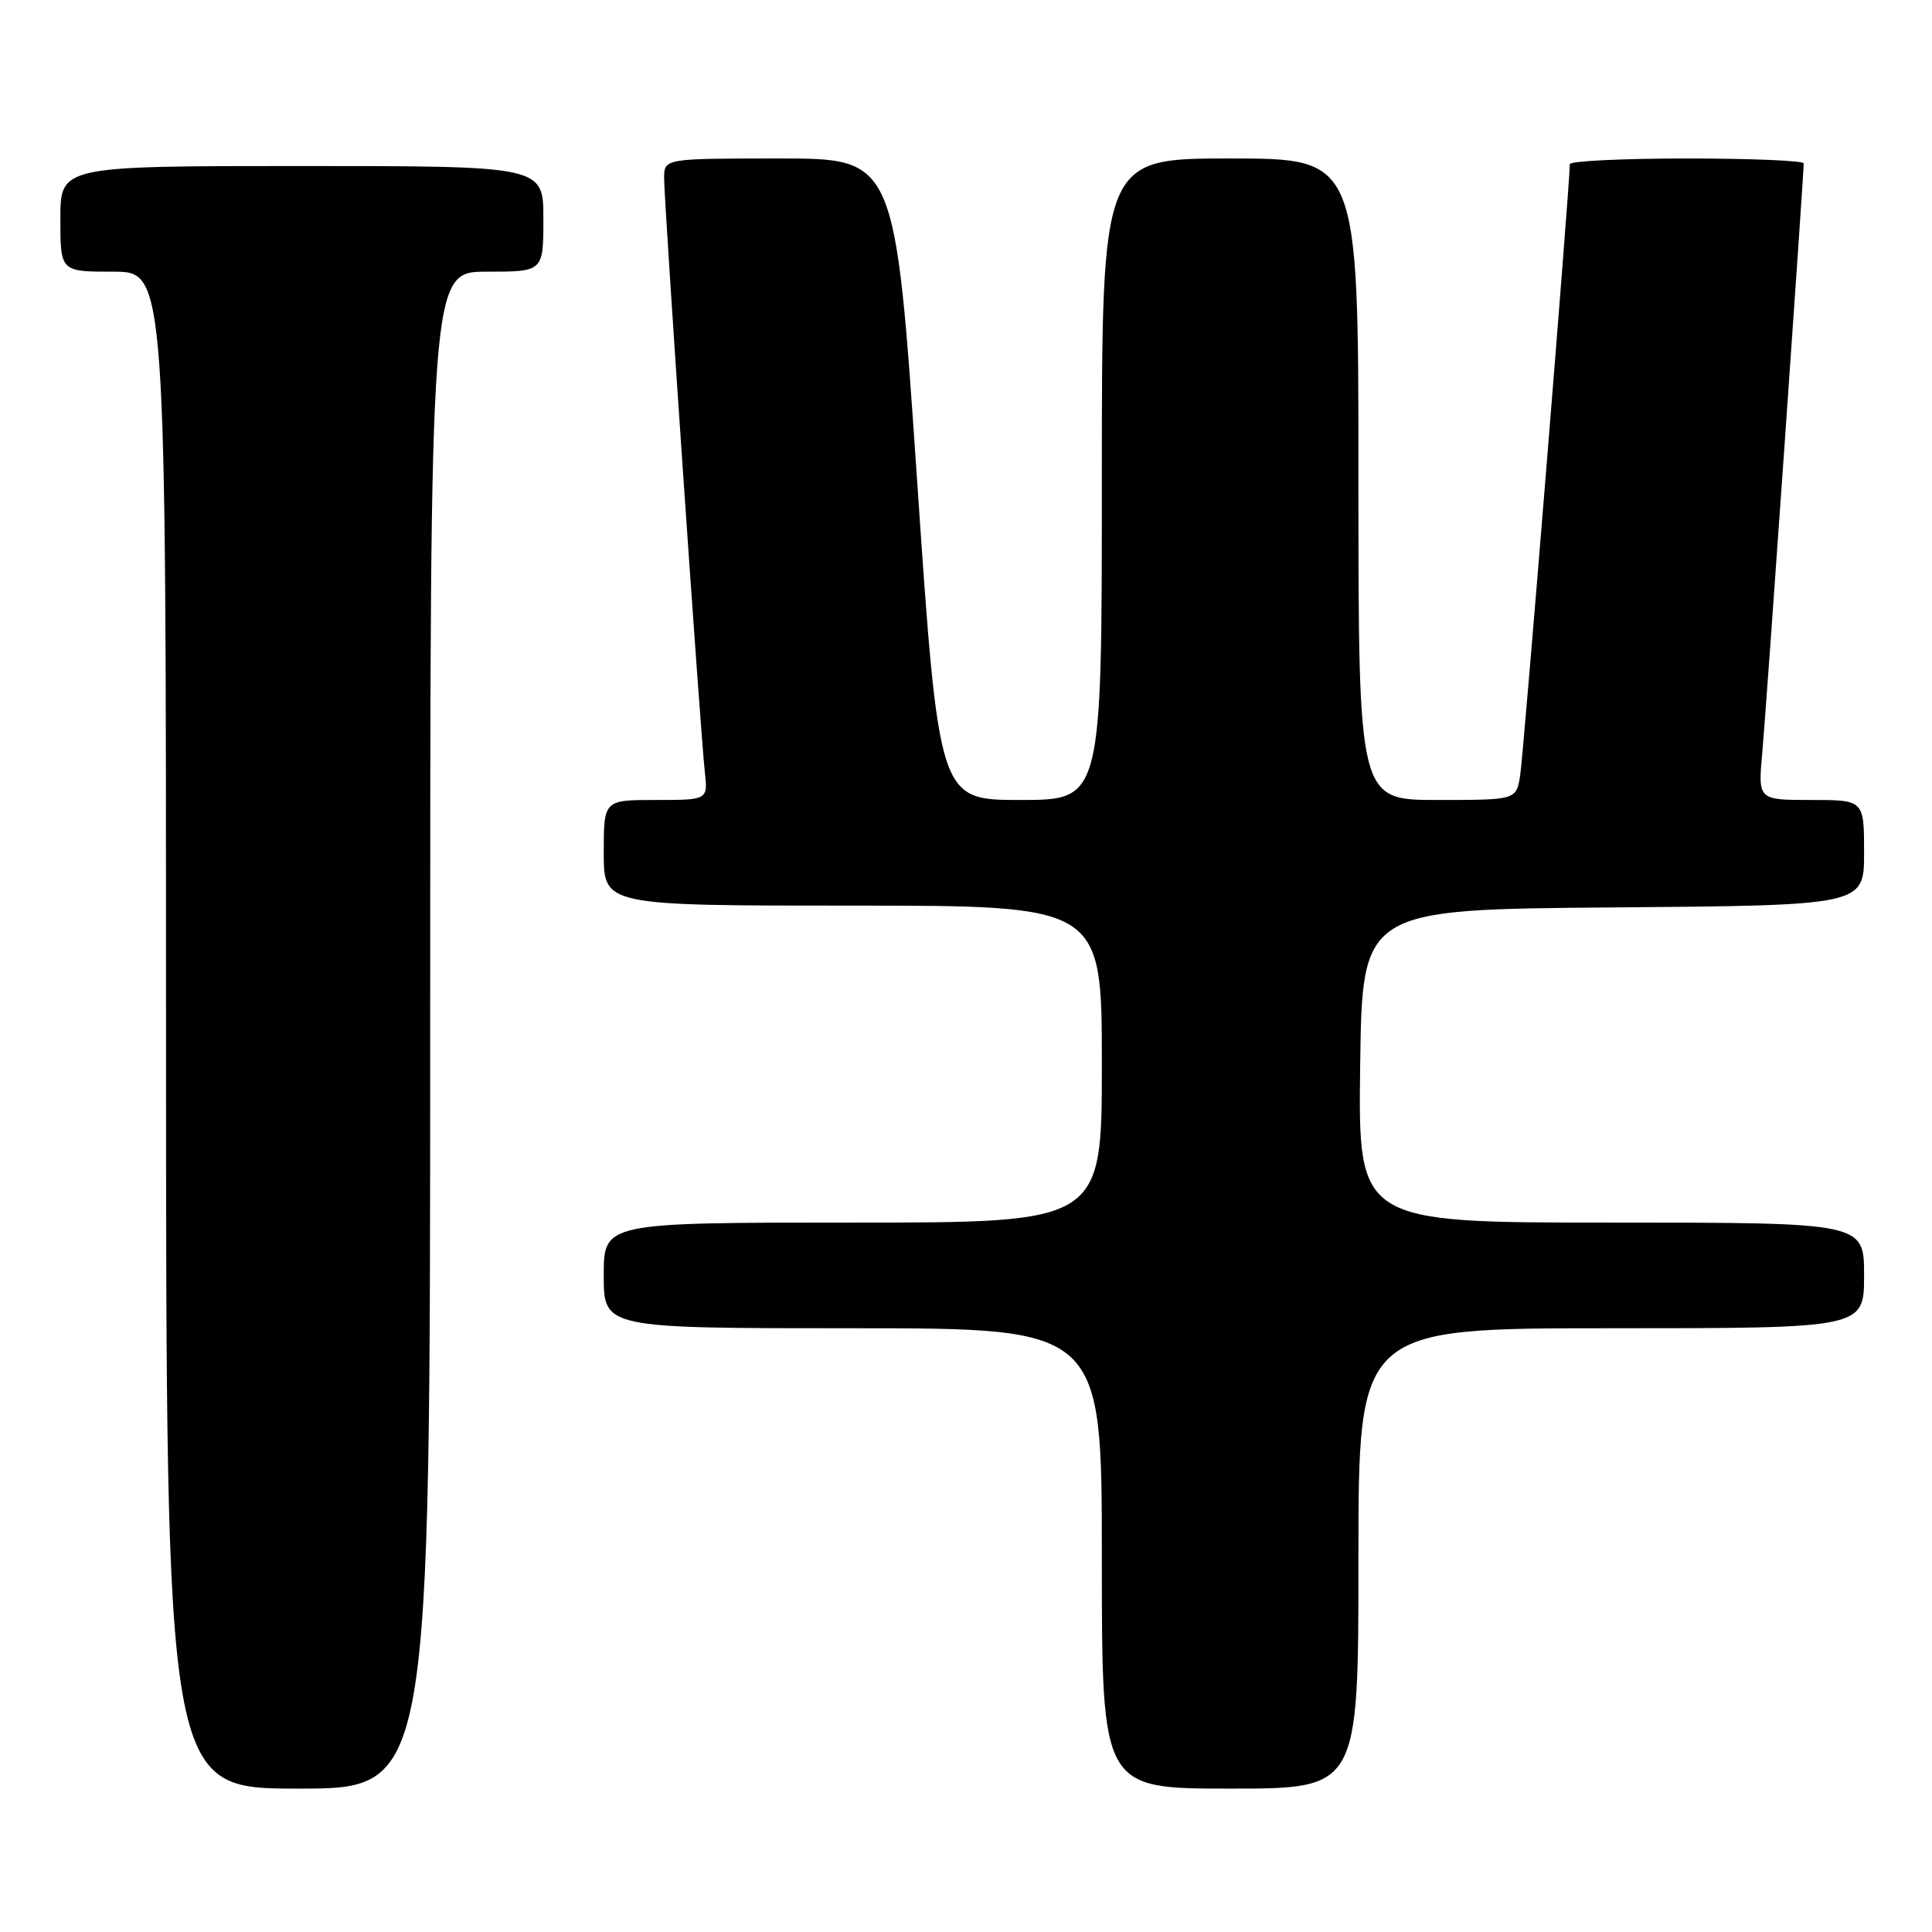<?xml version="1.0" encoding="UTF-8" standalone="no"?>
<!DOCTYPE svg PUBLIC "-//W3C//DTD SVG 1.1//EN" "http://www.w3.org/Graphics/SVG/1.1/DTD/svg11.dtd" >
<svg xmlns="http://www.w3.org/2000/svg" xmlns:xlink="http://www.w3.org/1999/xlink" version="1.1" viewBox="0 0 256 256">
 <g >
 <path fill="currentColor"
d=" M 57.00 136.50 C 57.00 36.00 57.00 36.00 64.50 36.00 C 72.00 36.00 72.00 36.00 72.00 29.00 C 72.00 22.00 72.00 22.00 40.00 22.00 C 8.00 22.00 8.00 22.00 8.00 29.00 C 8.00 36.00 8.00 36.00 15.00 36.00 C 22.00 36.00 22.00 36.00 22.00 136.50 C 22.00 237.00 22.00 237.00 39.50 237.00 C 57.00 237.00 57.00 237.00 57.00 136.50 Z  M 180.00 206.50 C 180.00 176.00 180.00 176.00 213.50 176.00 C 247.00 176.00 247.00 176.00 247.00 169.00 C 247.00 162.00 247.00 162.00 213.48 162.00 C 179.96 162.00 179.96 162.00 180.23 141.25 C 180.50 120.50 180.50 120.50 213.75 120.24 C 247.00 119.97 247.00 119.97 247.00 112.99 C 247.00 106.00 247.00 106.00 239.97 106.00 C 232.94 106.00 232.94 106.00 233.51 99.75 C 234.02 94.18 239.00 23.26 239.00 21.65 C 239.00 21.29 232.03 21.00 223.50 21.00 C 214.97 21.00 208.00 21.34 208.01 21.75 C 208.04 23.99 201.87 100.02 201.43 102.75 C 200.91 106.00 200.91 106.00 190.45 106.00 C 180.00 106.00 180.00 106.00 180.00 63.50 C 180.00 21.00 180.00 21.00 163.00 21.00 C 146.00 21.00 146.00 21.00 146.00 63.50 C 146.00 106.00 146.00 106.00 135.20 106.00 C 124.40 106.00 124.40 106.00 121.51 63.50 C 118.62 21.00 118.62 21.00 103.31 21.00 C 88.00 21.00 88.00 21.00 88.00 23.63 C 88.00 26.89 92.81 97.09 93.39 102.25 C 93.81 106.00 93.81 106.00 86.90 106.00 C 80.00 106.00 80.00 106.00 80.00 113.00 C 80.00 120.00 80.00 120.00 113.00 120.00 C 146.00 120.00 146.00 120.00 146.00 141.00 C 146.00 162.00 146.00 162.00 113.00 162.00 C 80.00 162.00 80.00 162.00 80.00 169.00 C 80.00 176.00 80.00 176.00 113.00 176.00 C 146.00 176.00 146.00 176.00 146.00 206.50 C 146.00 237.00 146.00 237.00 163.00 237.00 C 180.00 237.00 180.00 237.00 180.00 206.50 Z "/>
</g>
</svg>